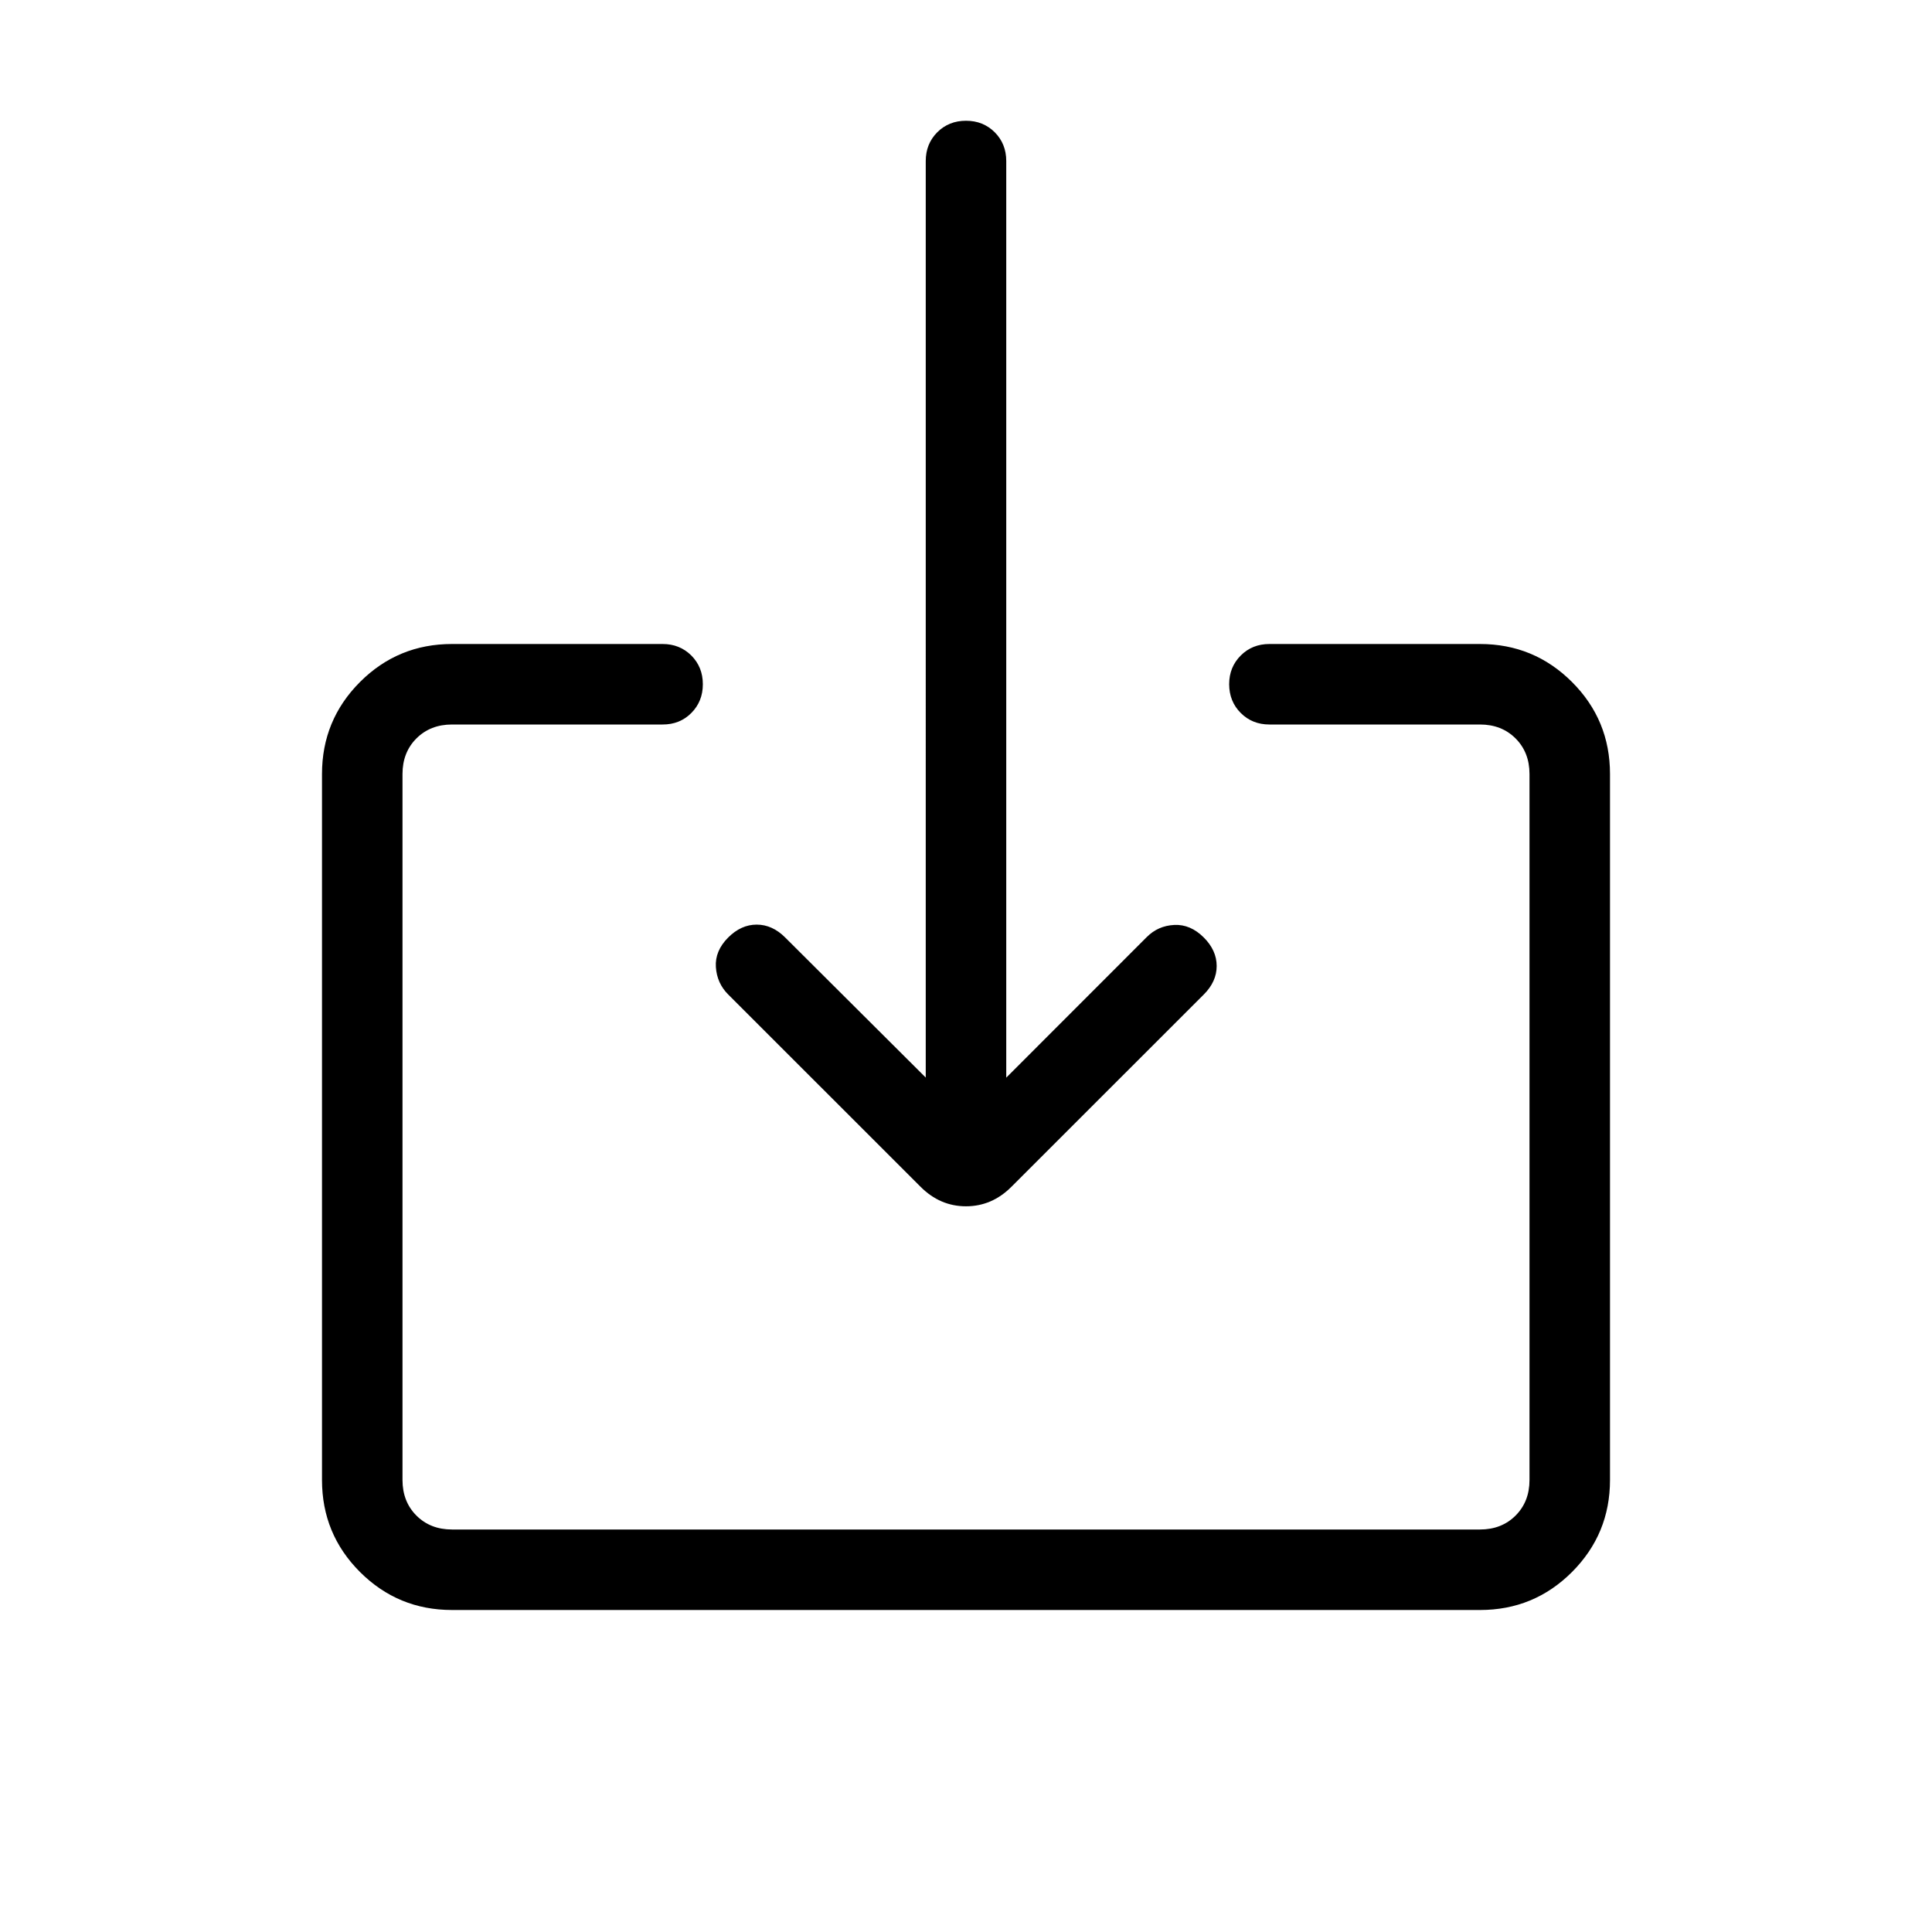 <svg xmlns="http://www.w3.org/2000/svg" width="1em" height="1em" viewBox="0 0 24 24"><path fill="currentColor" d="M5.615 20q-.67 0-1.143-.472Q4 19.056 4 18.385v-8.77q0-.67.472-1.143Q4.944 8 5.615 8h2.616q.213 0 .357.143q.143.144.143.357t-.143.357T8.23 9H5.615q-.269 0-.442.173T5 9.615v8.77q0 .269.173.442t.442.173h12.77q.269 0 .442-.173t.173-.442v-8.77q0-.269-.173-.442T18.385 9h-2.616q-.213 0-.356-.143t-.144-.357q0-.213.144-.357q.143-.143.356-.143h2.616q.67 0 1.143.472q.472.472.472 1.143v8.77q0 .67-.472 1.143q-.472.472-1.143.472zm6.885-6.613l1.746-1.747q.14-.14.341-.15q.201-.01.367.156q.16.16.16.354t-.16.354l-2.389 2.388q-.242.243-.565.243q-.323 0-.565-.243l-2.389-2.388q-.14-.14-.153-.341t.153-.367q.16-.16.354-.16t.354.16l1.746 1.74V2q0-.213.143-.357q.144-.143.357-.143t.357.143q.143.144.143.357z"/></svg>